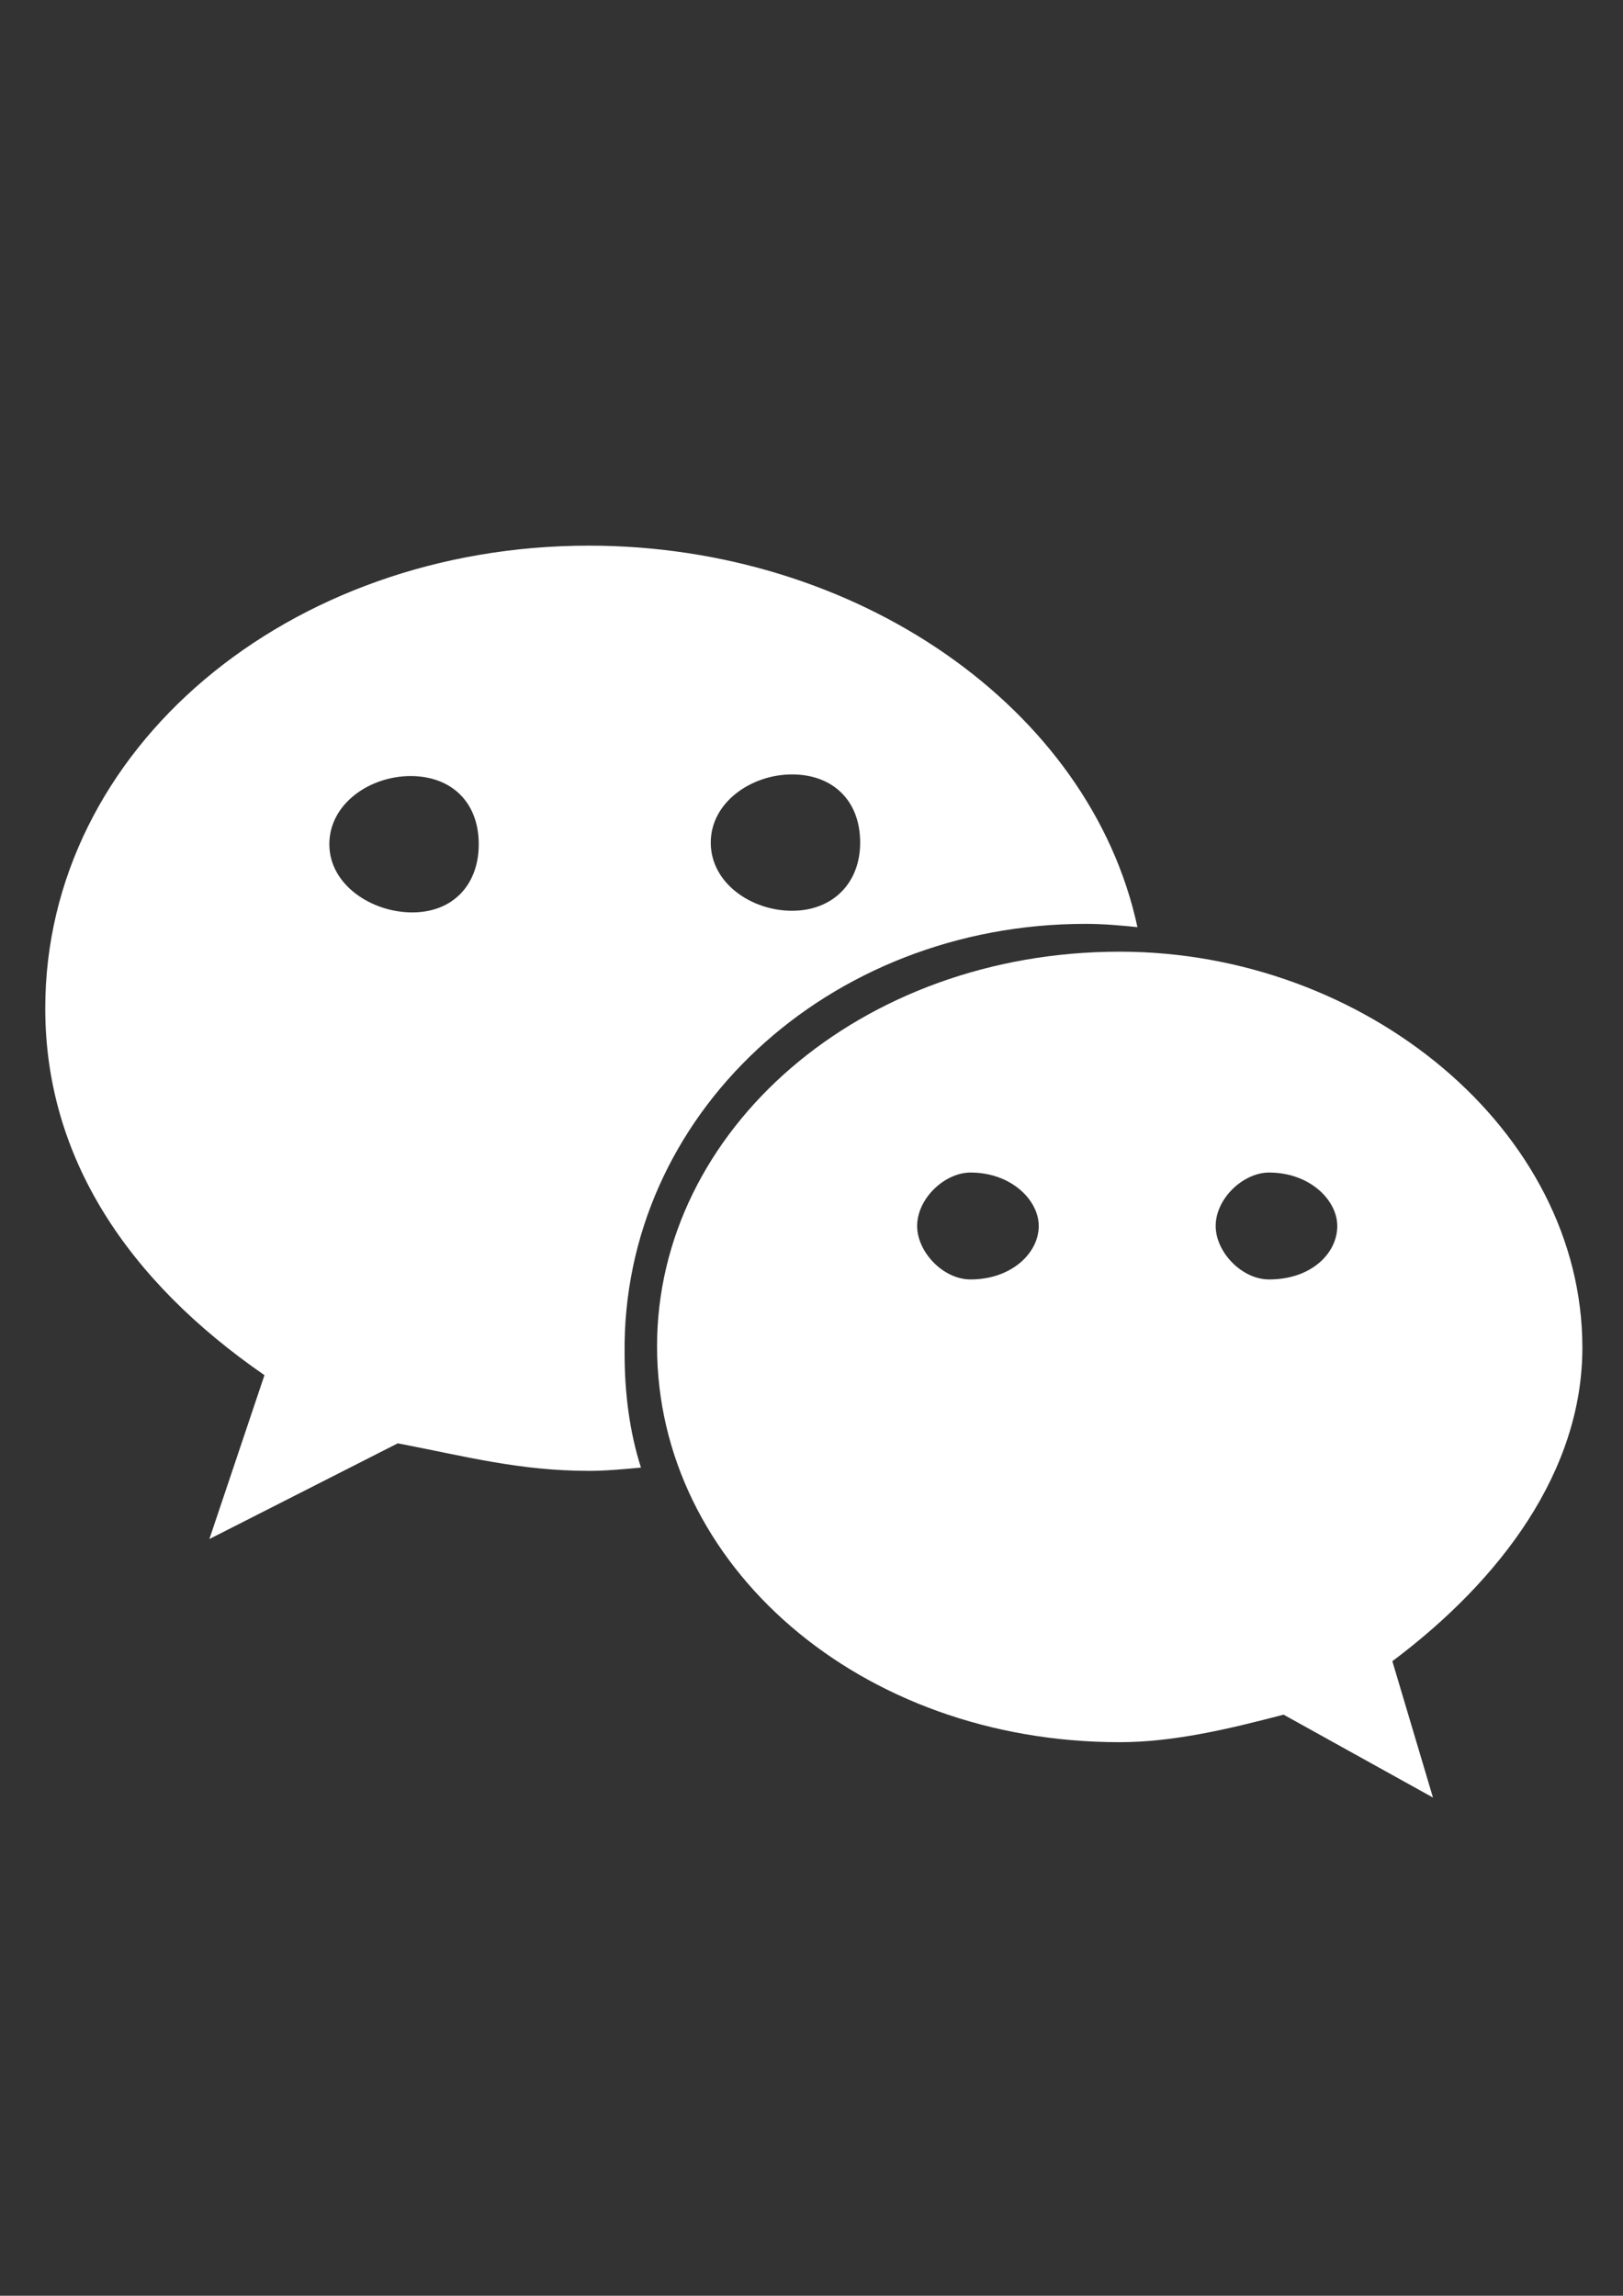 <?xml version="1.0" encoding="utf-8"?>
<!-- Generator: Adobe Illustrator 18.0.0, SVG Export Plug-In . SVG Version: 6.00 Build 0)  -->
<!DOCTYPE svg PUBLIC "-//W3C//DTD SVG 1.1//EN" "http://www.w3.org/Graphics/SVG/1.1/DTD/svg11.dtd">
<svg version="1.1" id="Layer_1" xmlns="http://www.w3.org/2000/svg" xmlns:xlink="http://www.w3.org/1999/xlink" x="0px" y="0px"
	 viewBox="0 0 595.3 841.9" enable-background="new 0 0 595.3 841.9" xml:space="preserve">
<rect x="0" y="0" width="595.3" height="841.9" fill="#333333" stroke="none"/>
<g>
	<path fill="#FFFFFF" d="M398.2,338.8c6.5,0,13.1,0.6,19,1.2c-17.3-80.4-103-139.9-201.2-139.9c-110.1,0-199.4,74.4-199.4,169.7
		c0,54.8,30.4,100,80.4,134.5l-20.2,60.1l69.1-35.1c25,4.8,44.6,10.1,70.2,10.1c6,0,12.5-0.6,19-1.2c-4.2-13.1-6-27.4-6-41.7
		C228,409,303.6,338.8,398.2,338.8z M290.5,284c14.9,0,25,9.5,25,25c0,14.9-10.1,25-25,25c-14.9,0-29.8-10.1-29.8-25
		C260.7,294.2,275.6,284,290.5,284z M151.2,334.6c-14.9,0-30.4-10.1-30.4-25c0-14.9,14.9-25,29.8-25c14.9,0,25,9.5,25,25
		C175.6,324.5,166.1,334.6,151.2,334.6z"/>
	<path fill="#FFFFFF" d="M580.4,494.2c0-79.8-79.8-145.2-169.7-145.2c-95.2,0-169.7,65.5-169.7,144.7c0,80.4,74.4,145.2,169.7,145.2
		c19.6,0,39.9-4.8,60.1-10.1l54.8,30.4l-14.9-50C550.6,579.3,580.4,539.4,580.4,494.2z M356,469.2c-10.1,0-19.6-10.1-19.6-19.6
		c0-10.1,10.1-19.6,19.6-19.6c14.9,0,25,10.1,25,19.6C381,459.6,370.9,469.2,356,469.2z M465.5,469.2c-10.1,0-19.6-10.1-19.6-19.6
		c0-10.1,10.1-19.6,19.6-19.6c14.9,0,25,10.1,25,19.6C490.5,459.6,481,469.2,465.5,469.2z"/>
</g>
</svg>
